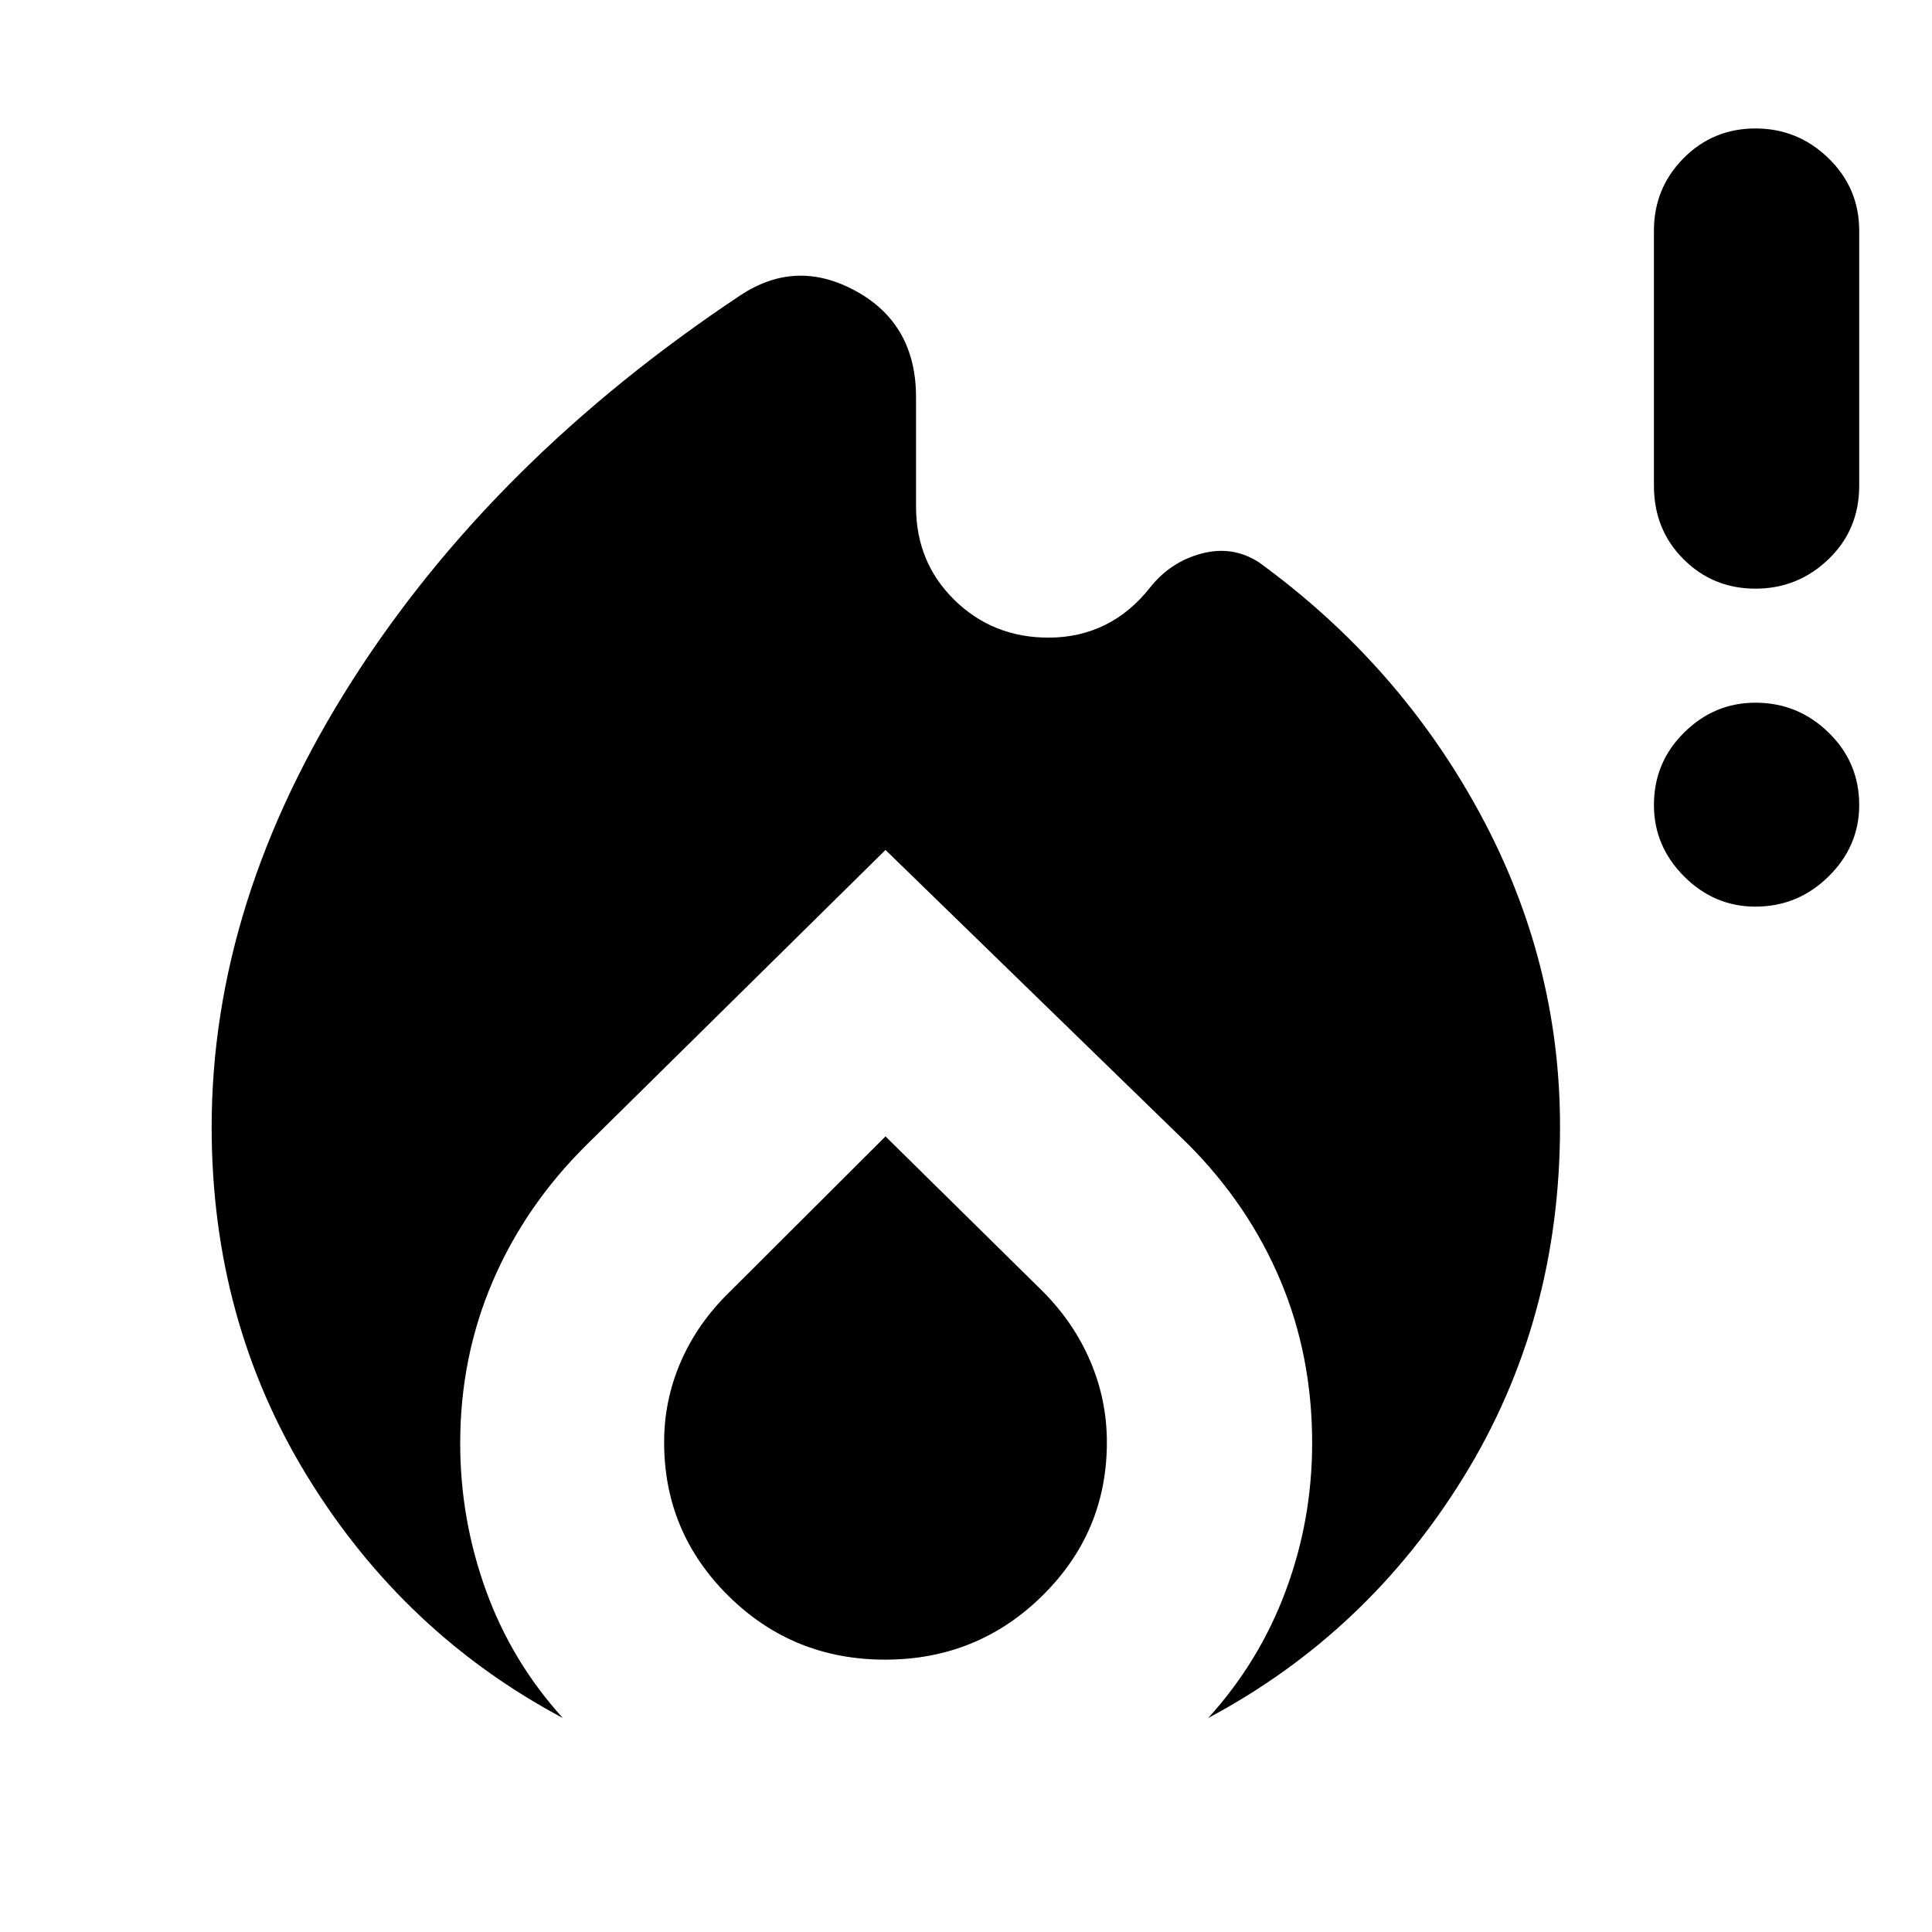 <svg xmlns="http://www.w3.org/2000/svg" height="40" viewBox="0 -960 960 960" width="40"><path d="M105.17-400q0-112.43 70-222.05T368-813.33q27.83-18.34 57.5-1.92t29.67 52.58v54.37q0 27.71 19.08 46.42T521-643.17q15.33 0 28.08-6.29 12.75-6.29 22.59-18.87Q581.88-681 597.27-685q15.4-4 28.4 4.5 69.25 50.35 109.37 124.09 40.13 73.74 40.13 156.13 0 96.54-47.92 174.22-47.92 77.69-126.92 119.73 25.31-27.77 38.49-63.07Q652-204.71 652-242.97q0-43.33-15.73-80.69-15.74-37.37-45.48-67.36L440-537.67l-148.5 146.5Q261-361 244.83-323.31q-16.16 37.69-16.16 80.48 0 37.83 12.84 73.24 12.85 35.4 38.16 63.26-79-42.03-126.75-119.72T105.17-400ZM440-395.33l78.28 77.15q15.39 15.51 23.55 34.7Q550-264.3 550-243.33q0 44.74-32.2 76.37-32.19 31.63-78 31.63-45.8 0-77.8-31.63t-32-76.37q0-21 8.3-40.08 8.3-19.07 24.03-34.42l77.67-77.5ZM872.27-509.5q-20.44 0-35.44-15-15-15-15-35.5 0-21.17 15-36 15-14.83 35.44-14.83 21.11 0 36.34 14.83 15.22 14.83 15.22 36 0 20.5-15.22 35.5-15.23 15-36.34 15Zm0-158q-21.1 0-35.77-14.67-14.67-14.66-14.67-36.5v-126.66q0-21.17 14.67-36 14.67-14.84 35.77-14.84 21.11 0 36.34 14.84 15.22 14.83 15.22 36v126.66q0 21.84-15.22 36.5-15.23 14.67-36.34 14.67Z"/></svg>